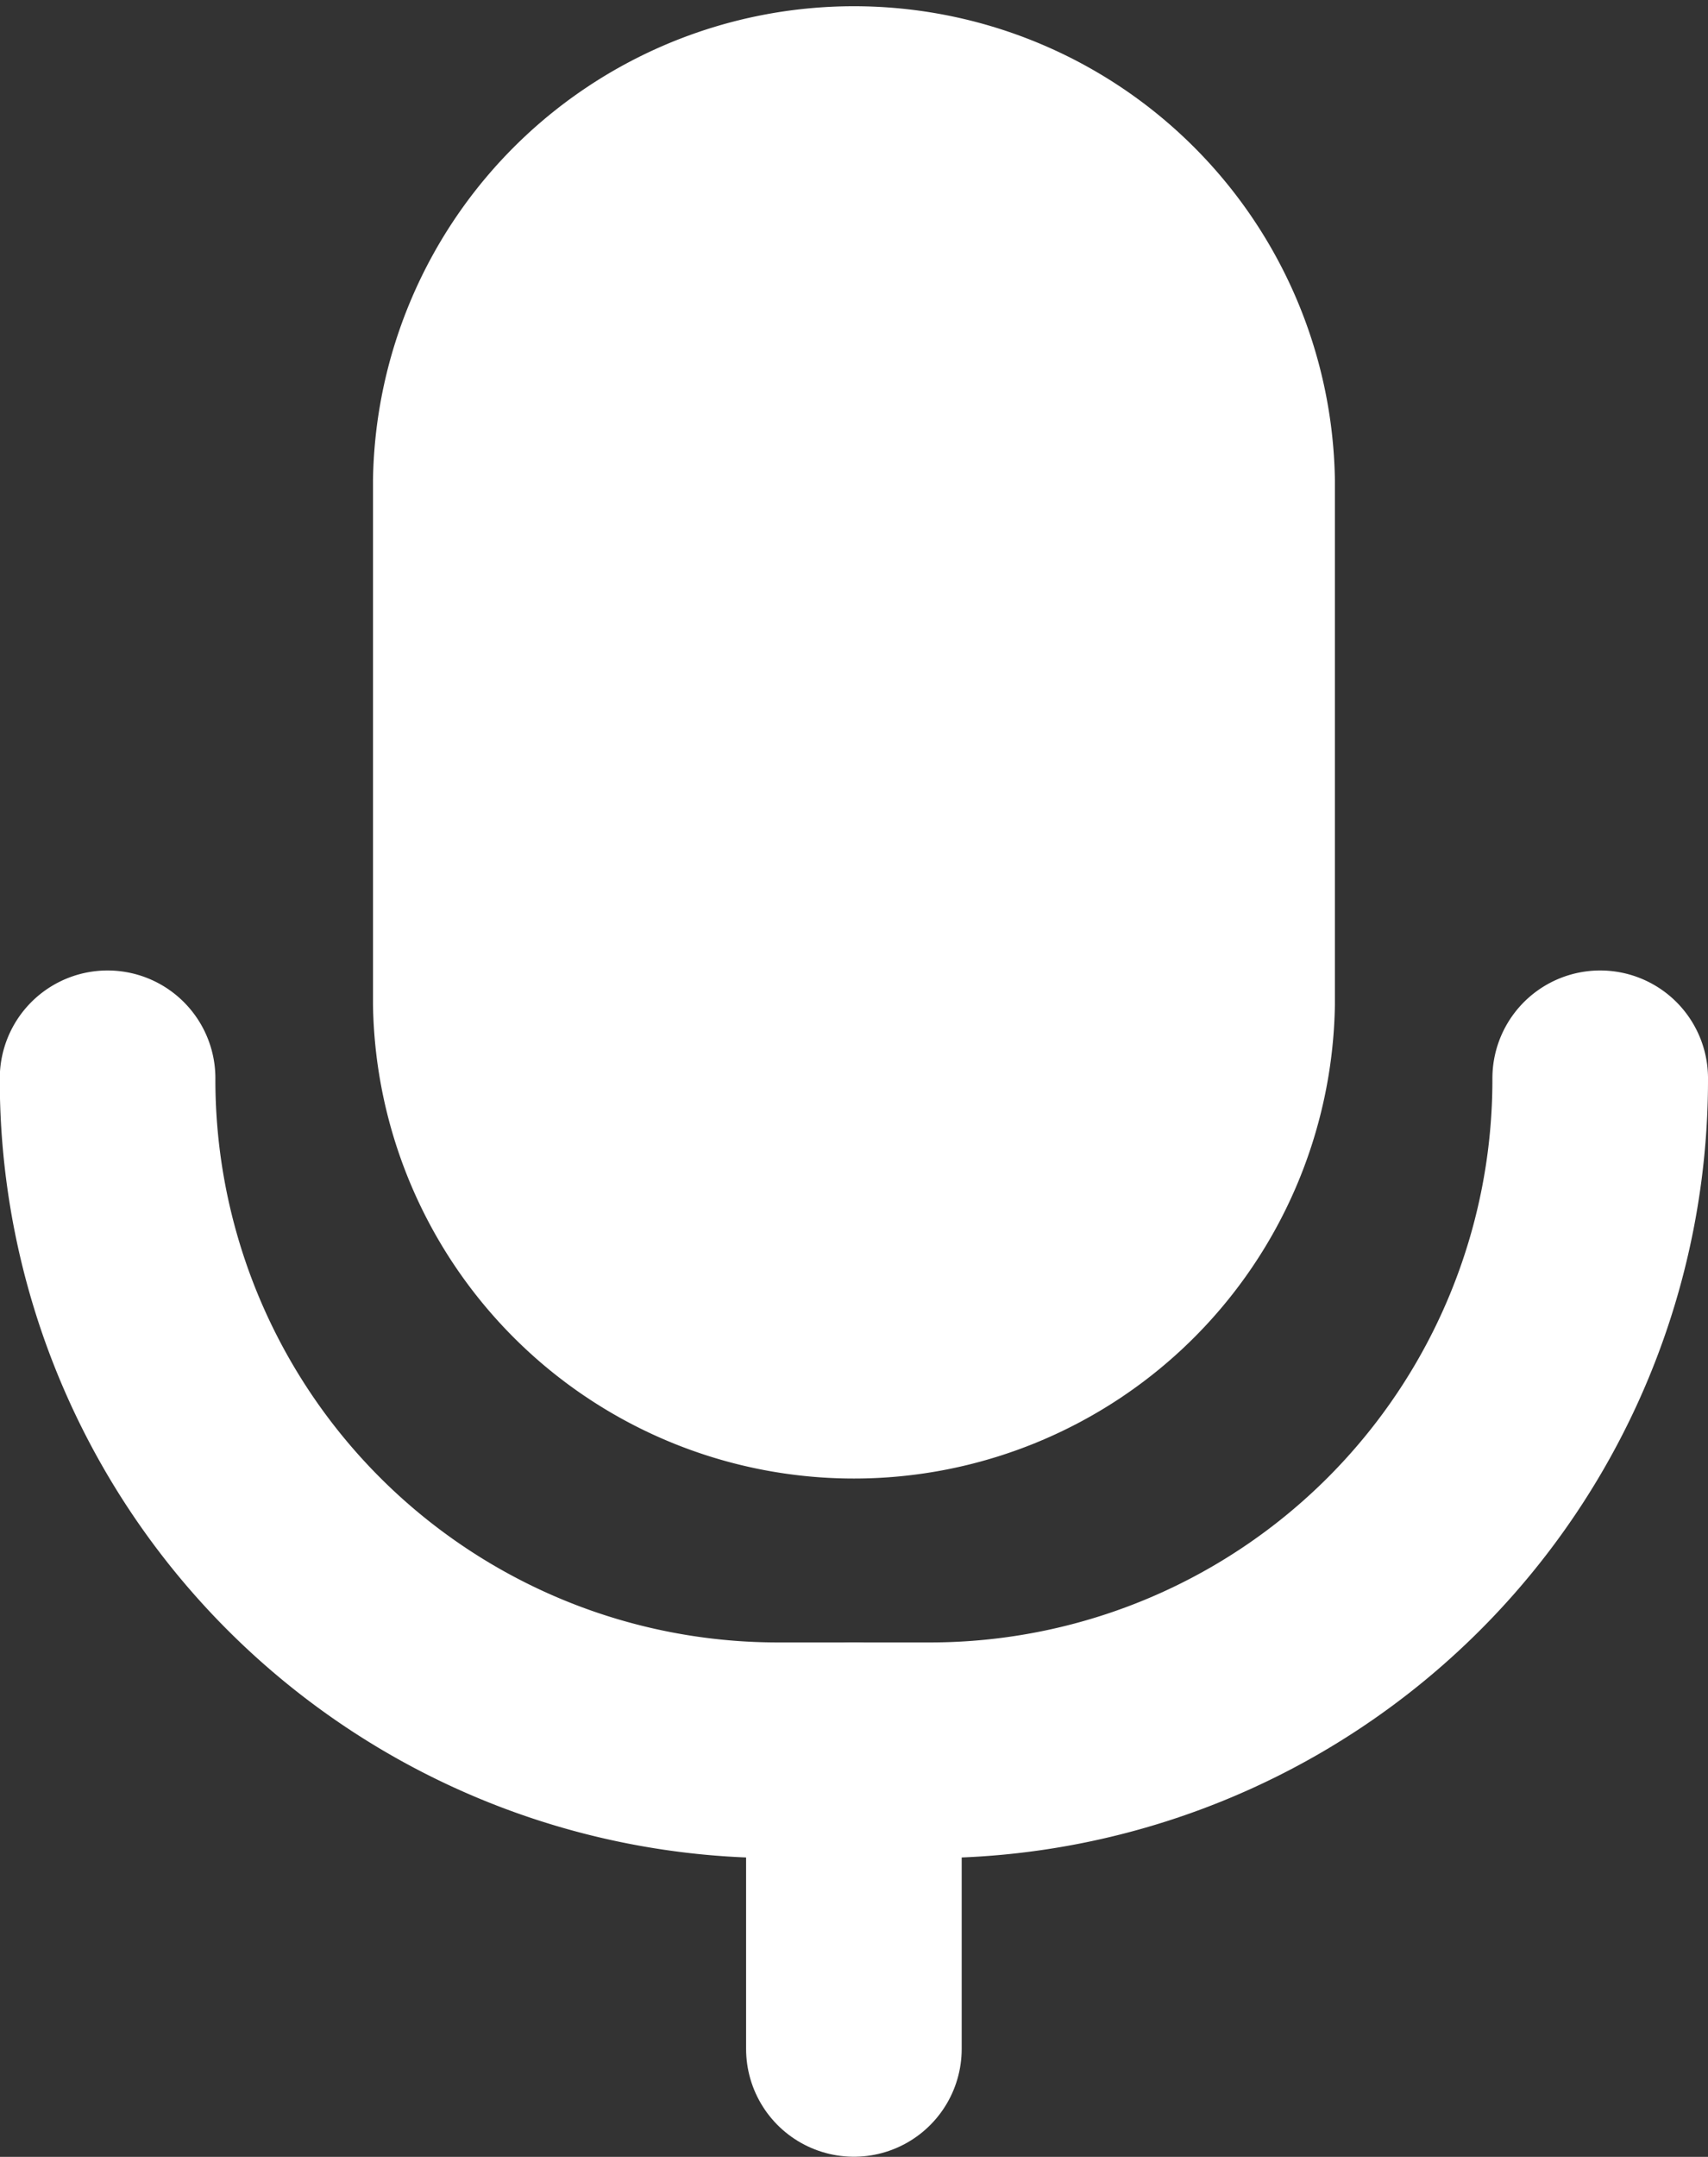 <svg xmlns="http://www.w3.org/2000/svg" width="15.844" height="20" viewBox="0 0 15.844 20">
  <rect x="0" y="0" width="15.844" height="20" fill="#333333" stroke="none"/>
  <g id="Group_55" data-name="Group 55" transform="translate(-3.288 -0.072)">
    <g id="Group_49" data-name="Group 49" transform="translate(4.286 1.071)">
      <path id="Path_13087" data-name="Path 13087" d="M16.566,9.379a3.462,3.462,0,0,1-6.923,0V4.533a3.462,3.462,0,0,1,6.923,0Z" transform="translate(-6.181 -1.071)" fill="#fff" stroke="#fff" stroke-linecap="round" stroke-linejoin="round" stroke-width="2"/>
      <path id="Path_13088" data-name="Path 13088" d="M18.132,15h0A6.217,6.217,0,0,1,11.9,21.231H10.516A6.217,6.217,0,0,1,4.286,15h0" transform="translate(-4.286 -6)" fill="none" stroke="#fff" stroke-linecap="round" stroke-linejoin="round" stroke-width="2"/>
      <line id="Line_14" data-name="Line 14" y2="2.769" transform="translate(6.923 15.231)" fill="none" stroke="#fff" stroke-linecap="round" stroke-linejoin="round" stroke-width="2"/>
    </g>
  </g>
</svg>
